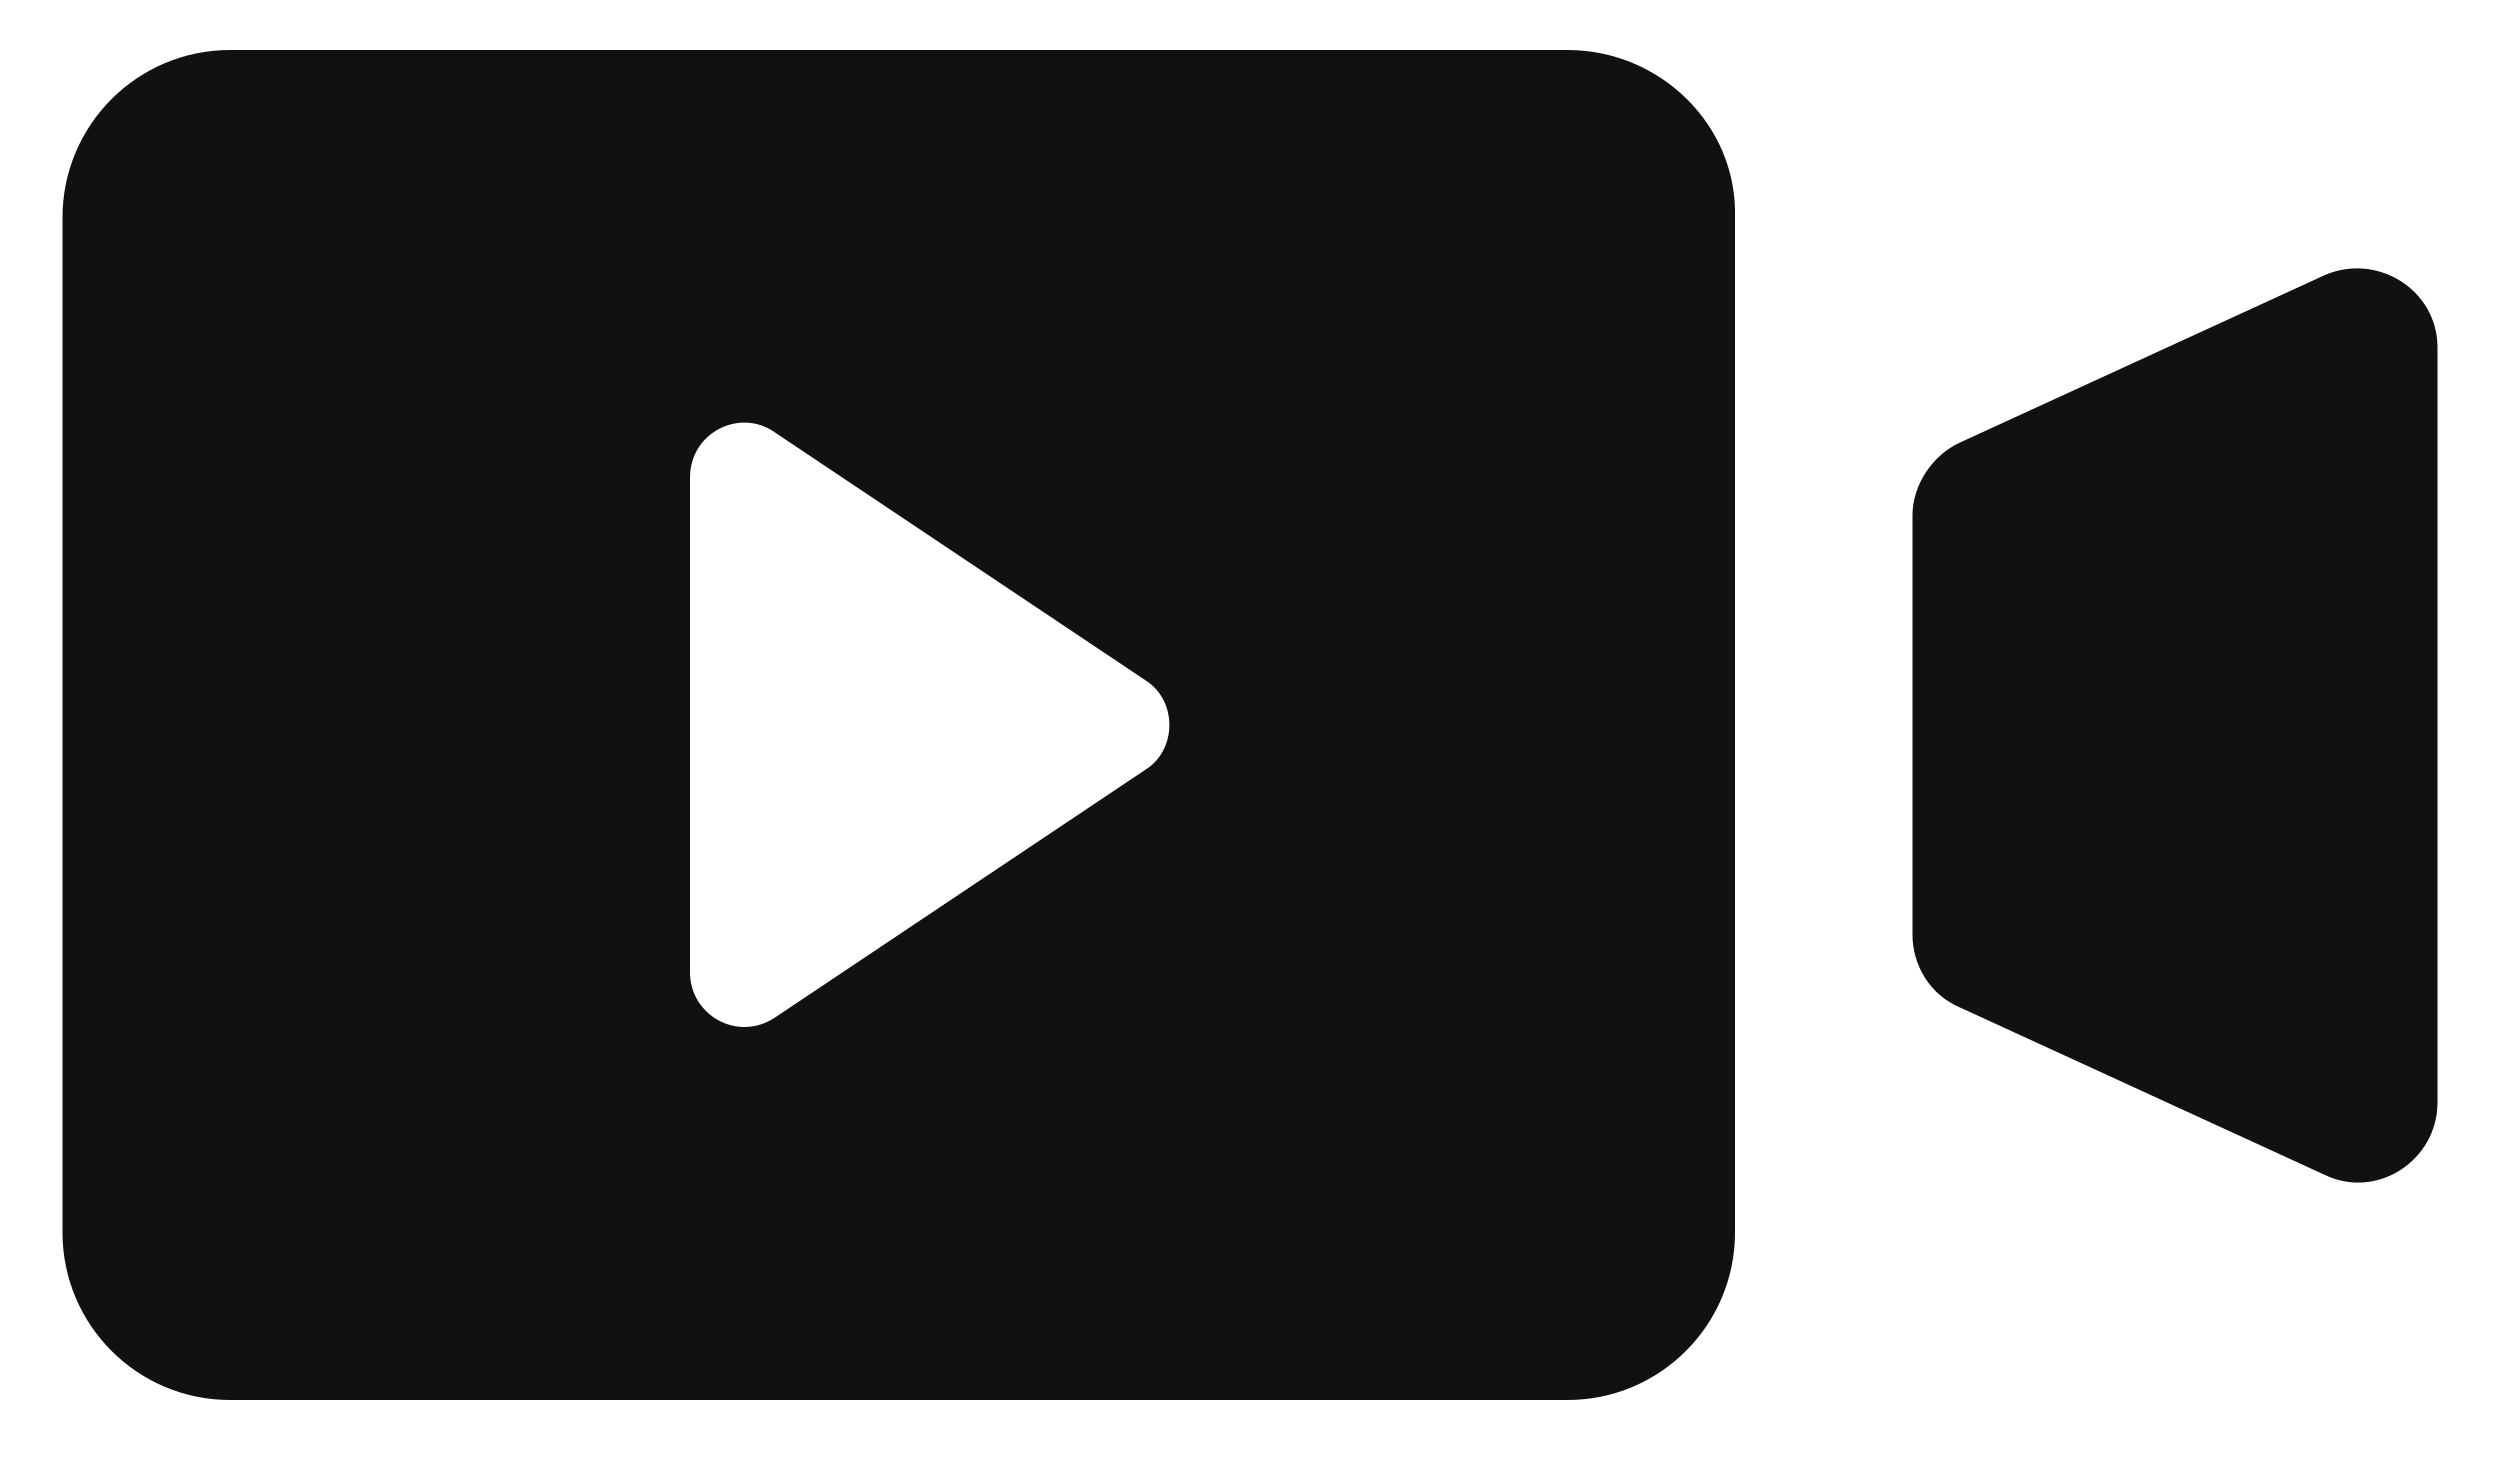 <?xml version="1.0" encoding="UTF-8" standalone="no"?>
<!DOCTYPE svg PUBLIC "-//W3C//DTD SVG 1.1//EN" "http://www.w3.org/Graphics/SVG/1.1/DTD/svg11.dtd">
<svg width="100%" height="100%" viewBox="0 0 100 59" version="1.1" xmlns="http://www.w3.org/2000/svg" xmlns:xlink="http://www.w3.org/1999/xlink" xml:space="preserve" xmlns:serif="http://www.serif.com/" style="fill-rule:evenodd;clip-rule:evenodd;stroke-linejoin:round;stroke-miterlimit:2;">
    <g transform="matrix(1,0,0,1,0,-21)">
        <path d="M93,32L78.4,38.7C77.3,39.2 76.5,40.4 76.5,41.6L76.5,58.4C76.5,59.6 77.2,60.8 78.4,61.3L93,68C95.1,69 97.5,67.4 97.5,65.1L97.5,34.9C97.5,32.6 95.1,31.1 93,32Z" style="fill:rgb(17,17,17);fill-rule:nonzero;"/>
        <path d="M62.7,23L9.2,23C5.5,23 2.5,26 2.5,29.7L2.5,70.3C2.5,74 5.5,77 9.2,77L62.7,77C66.4,77 69.4,74 69.4,70.3L69.4,29.7C69.5,26 66.4,23 62.7,23ZM45.8,51.8L31,61.7C29.5,62.7 27.6,61.6 27.6,59.9L27.6,40.1C27.6,38.3 29.6,37.3 31,38.3L45.8,48.2C47.1,49 47.1,51 45.8,51.8Z" style="fill:rgb(17,17,17);fill-rule:nonzero;"/>
    </g>
    <g id="Artboard1" transform="matrix(1,0,0,1,0,-21.283)">
        <rect x="0" y="21.283" width="100" height="58.773" style="fill:none;"/>
    </g>
</svg>
